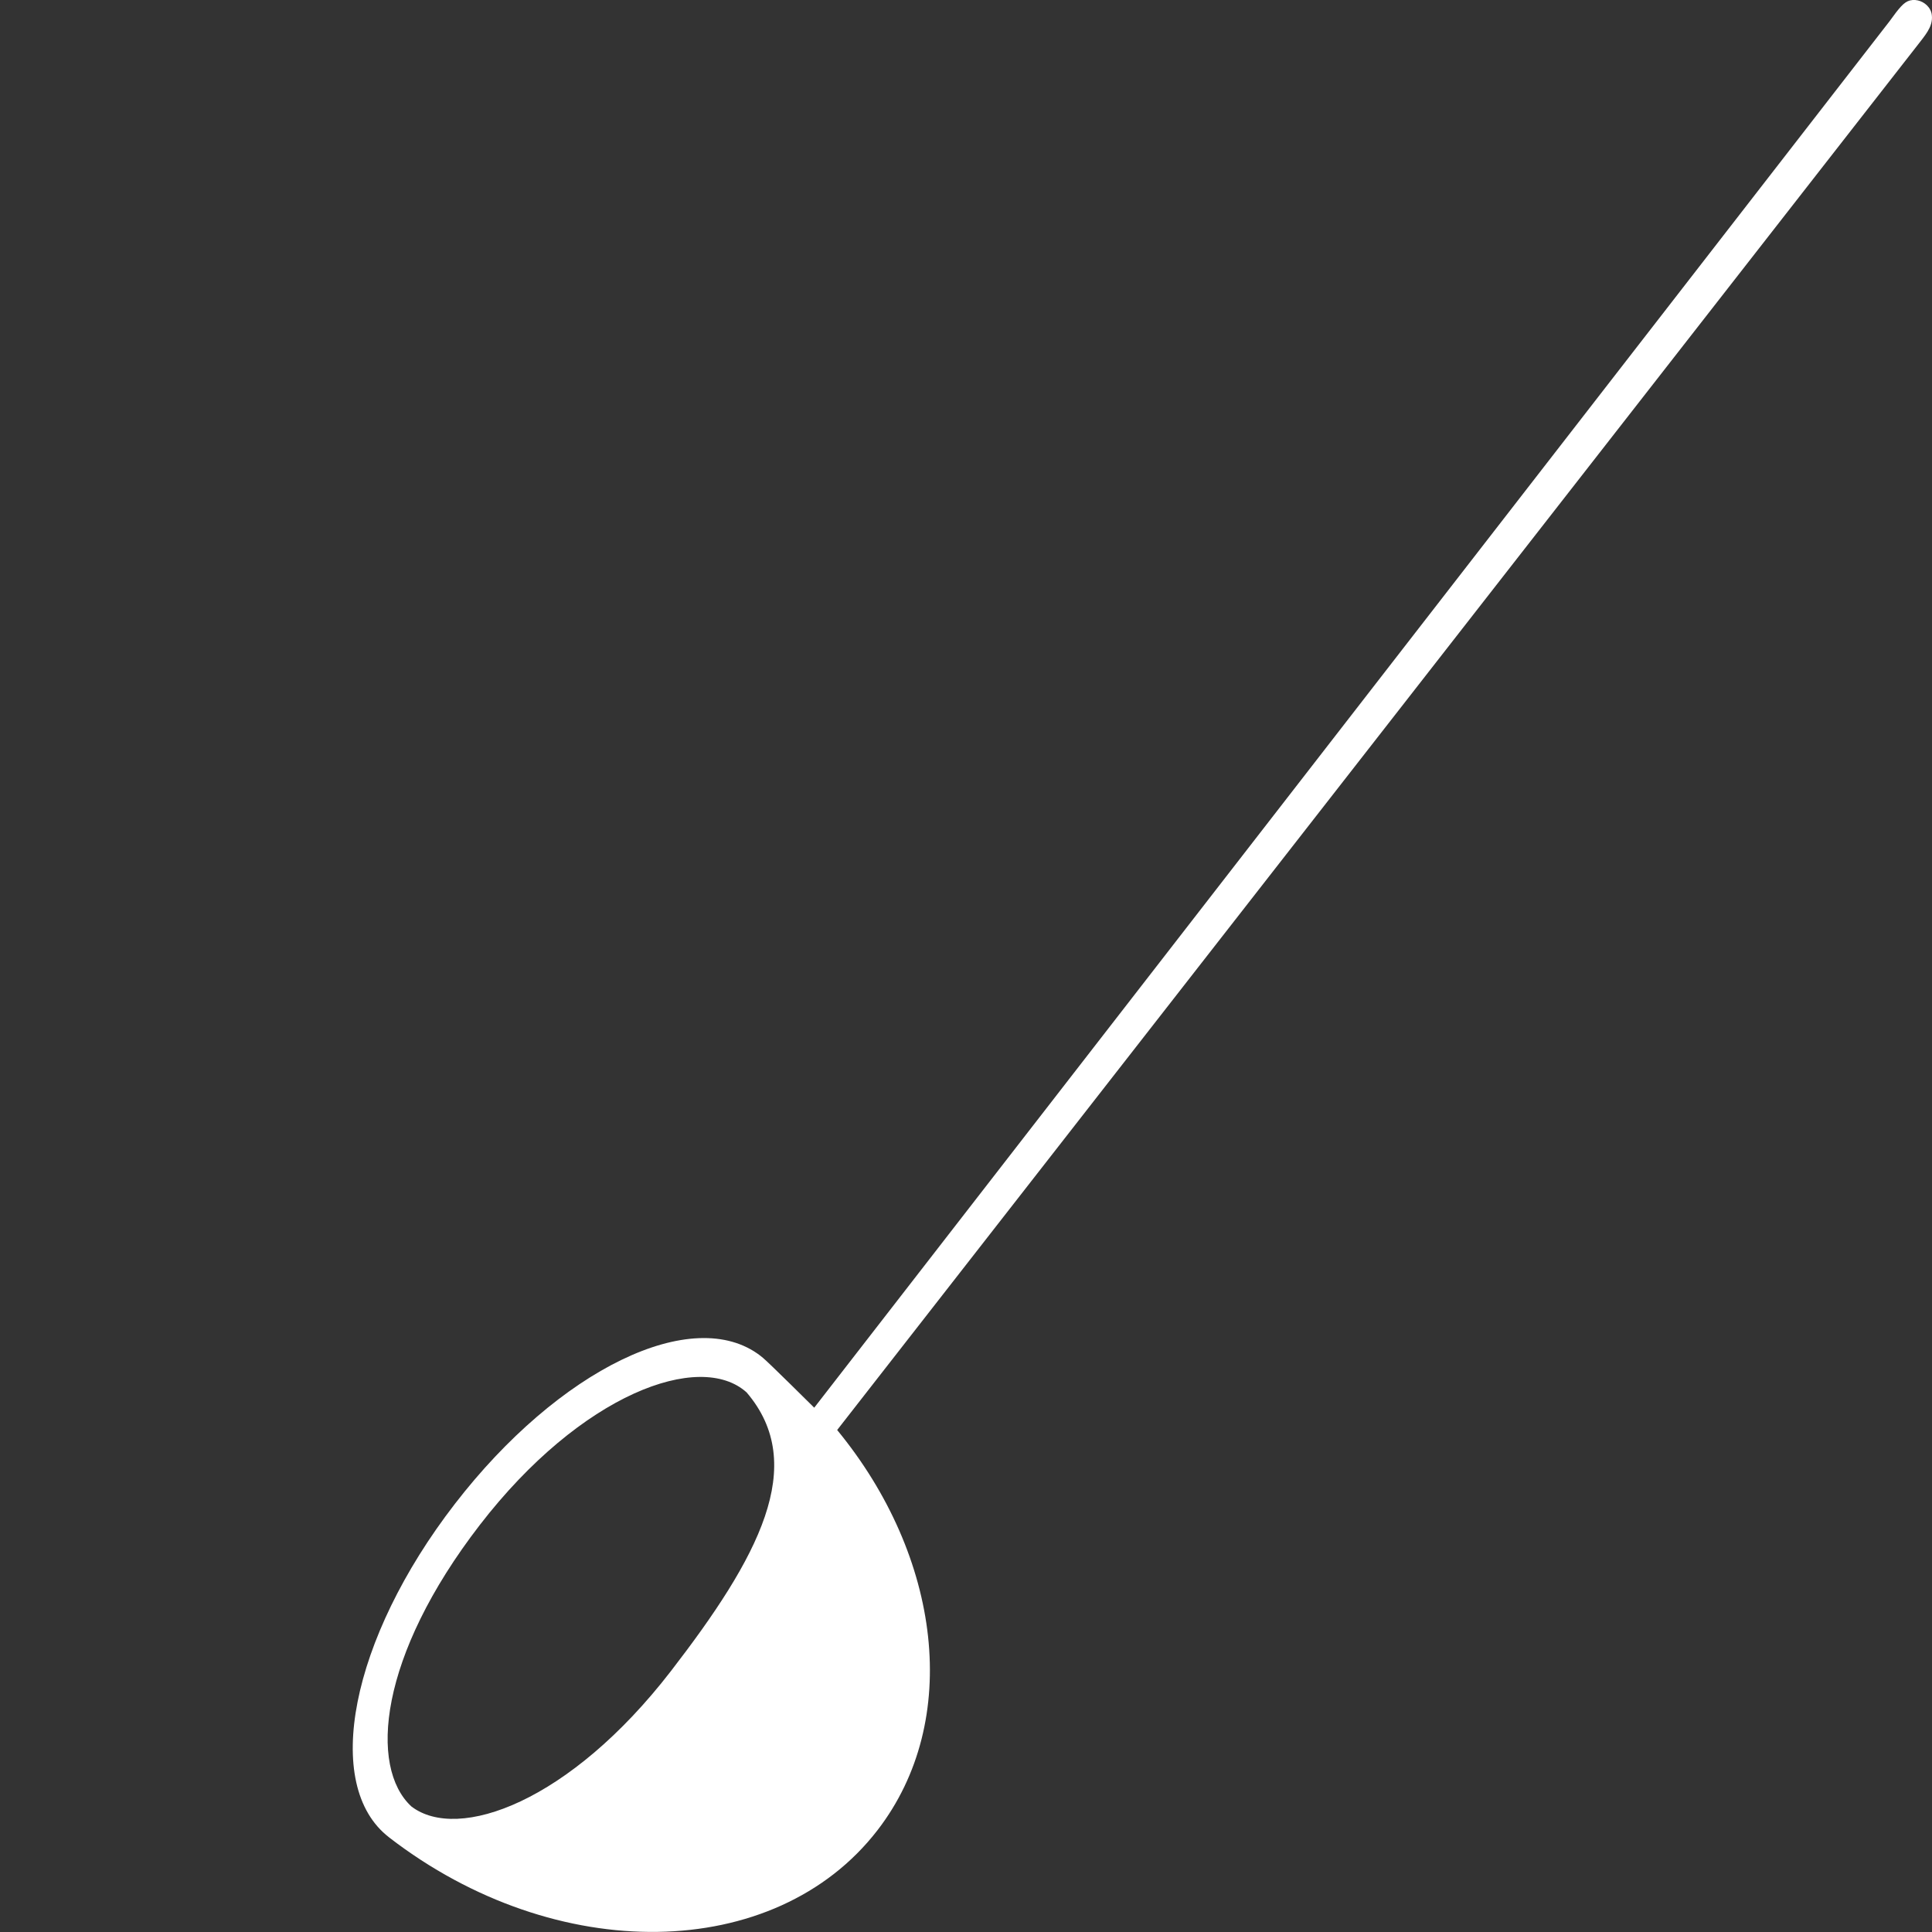 <?xml version="1.0" encoding="utf-8"?>
<!-- Generator: Adobe Illustrator 23.0.6, SVG Export Plug-In . SVG Version: 6.00 Build 0)  -->
<svg version="1.1" id="Layer_1" xmlns="http://www.w3.org/2000/svg" xmlns:xlink="http://www.w3.org/1999/xlink" x="0px" y="0px"
	 viewBox="0 0 215.64 215.64" style="enable-background:new 0 0 215.64 215.64;" xml:space="preserve">
<rect x="0" y="0" width="215.64" height="215.64" fill="#333333" stroke="none"/>
<style type="text/css">
	.st0{fill:#FFFFFF;}
</style>
<g>
	<g>
		<path class="st0" d="M84.59,155.78l0.19,0.15c-0.04-0.08-0.08-0.16-0.12-0.24L84.59,155.78z"/>
		<path class="st0" d="M210.88,2.4l-120,154.72c0,0-5.16-5.12-5.72-5.56c-0.08-0.07-0.17-0.14-0.26-0.21l-0.02-0.02
			c-7.51-5.78-22.5,1.48-34.12,16.54c-11.63,15.07-14.85,31.41-7.34,37.2l0.02,0.02c18.62,14.37,43.07,14,54.5-0.81
			c9.45-12.24,7.1-30.56-4.5-44.67L214.37,4.6c0.79-1.02,1.43-1.88,1.23-3.06c-0.05-0.27-0.17-0.51-0.33-0.72
			c-0.48-0.63-1.32-0.96-2.09-0.77C212.5,0.23,211.99,0.86,210.88,2.4z M74.89,186.51c-11.29,14.63-23.76,19.1-28.97,15.12l0,0
			c-4.75-4.39-3.66-16.78,7.64-31.43c11.31-14.65,24.57-19.47,29.77-14.79c0,0-1.54-1.86,0,0
			C90.27,163.52,84.64,173.88,74.89,186.51z"/>
	</g>
</g>
</svg>
